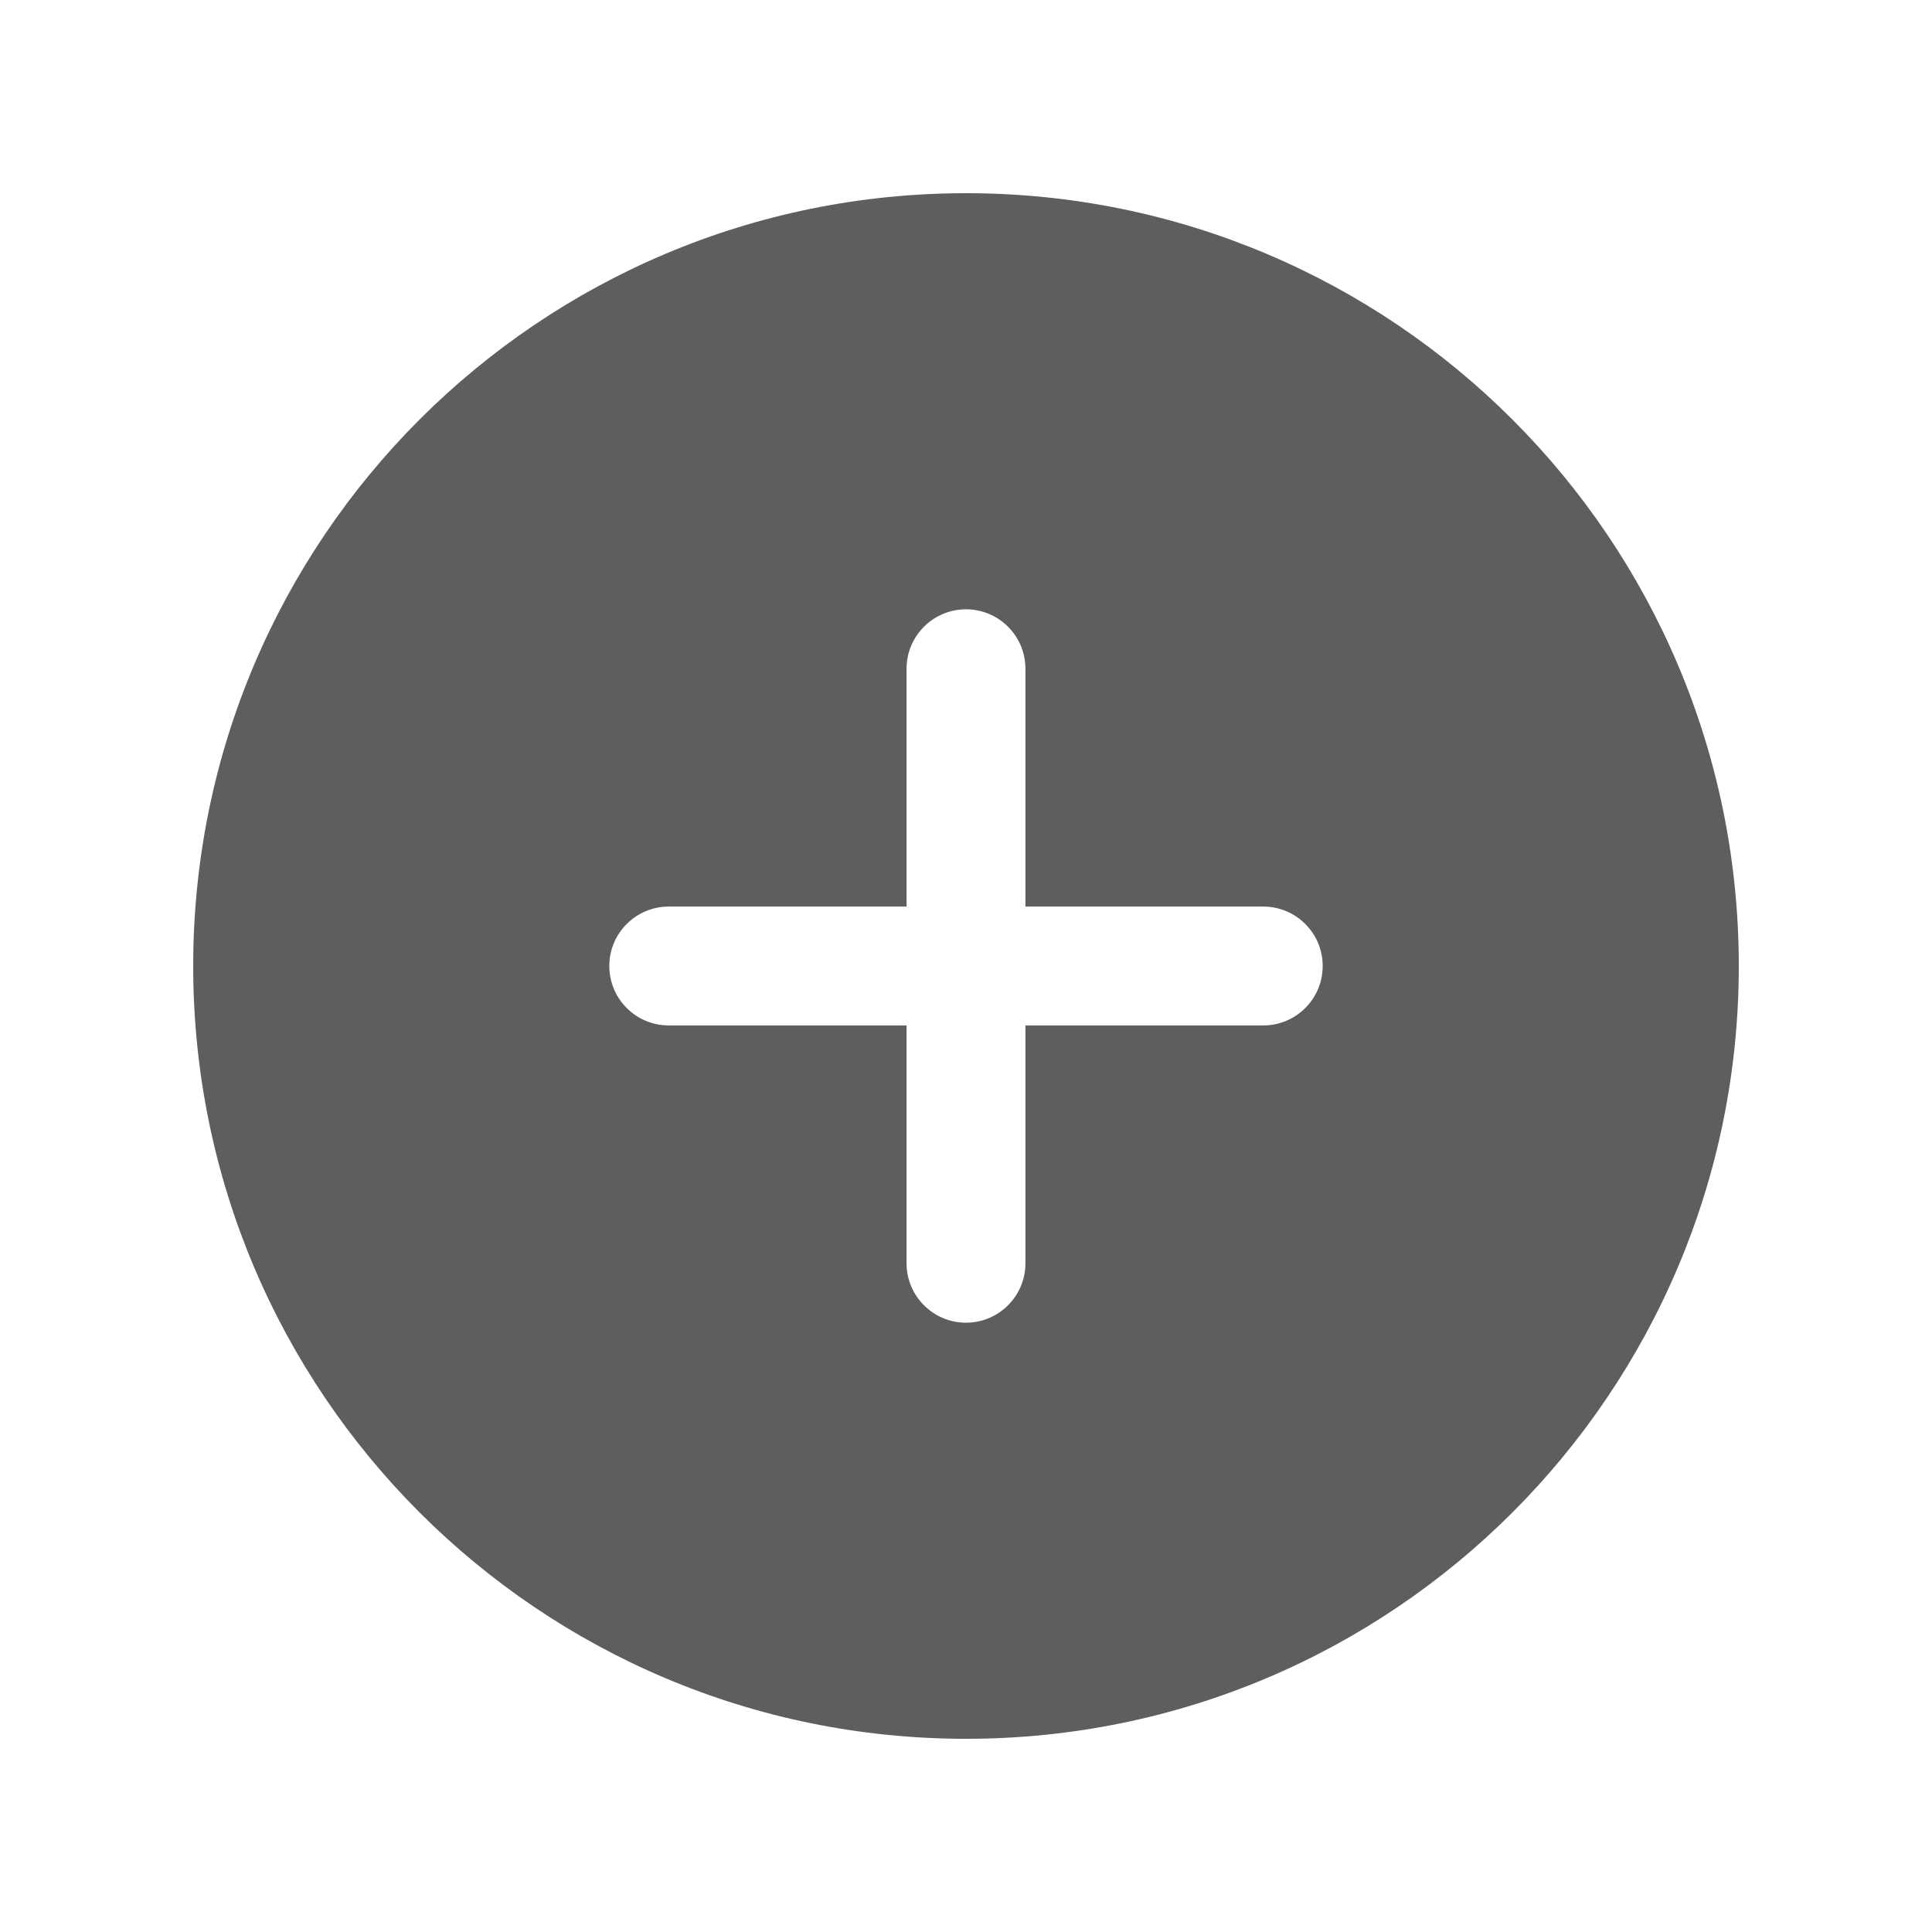 <?xml version="1.0" encoding="UTF-8"?>
<svg width="100px" height="100px" viewBox="0 0 100 100" version="1.1" xmlns="http://www.w3.org/2000/svg" xmlns:xlink="http://www.w3.org/1999/xlink">
    <title>add</title>
    <g id="add" stroke="none" stroke-width="1" fill="none" fill-rule="evenodd">
        <path d="M46.923,53.077 L46.923,65.385 C46.923,67.084 48.301,68.462 50,68.462 C51.699,68.462 53.077,67.084 53.077,65.385 L53.077,53.077 L65.385,53.077 C67.084,53.077 68.462,51.699 68.462,50 C68.462,48.301 67.084,46.923 65.385,46.923 L53.077,46.923 L53.077,34.615 C53.077,32.916 51.699,31.538 50,31.538 C48.301,31.538 46.923,32.916 46.923,34.615 L46.923,46.923 L34.615,46.923 C32.916,46.923 31.538,48.301 31.538,50 C31.538,51.699 32.916,53.077 34.615,53.077 L46.923,53.077 Z M50,10 C72.091,10 90,27.909 90,50 C90,72.091 72.091,90 50,90 C27.909,90 10,72.091 10,50 C10,27.909 27.909,10 50,10 Z" id="Shape" fill="#5E5E5E" fill-rule="nonzero"></path>
    </g>
</svg>